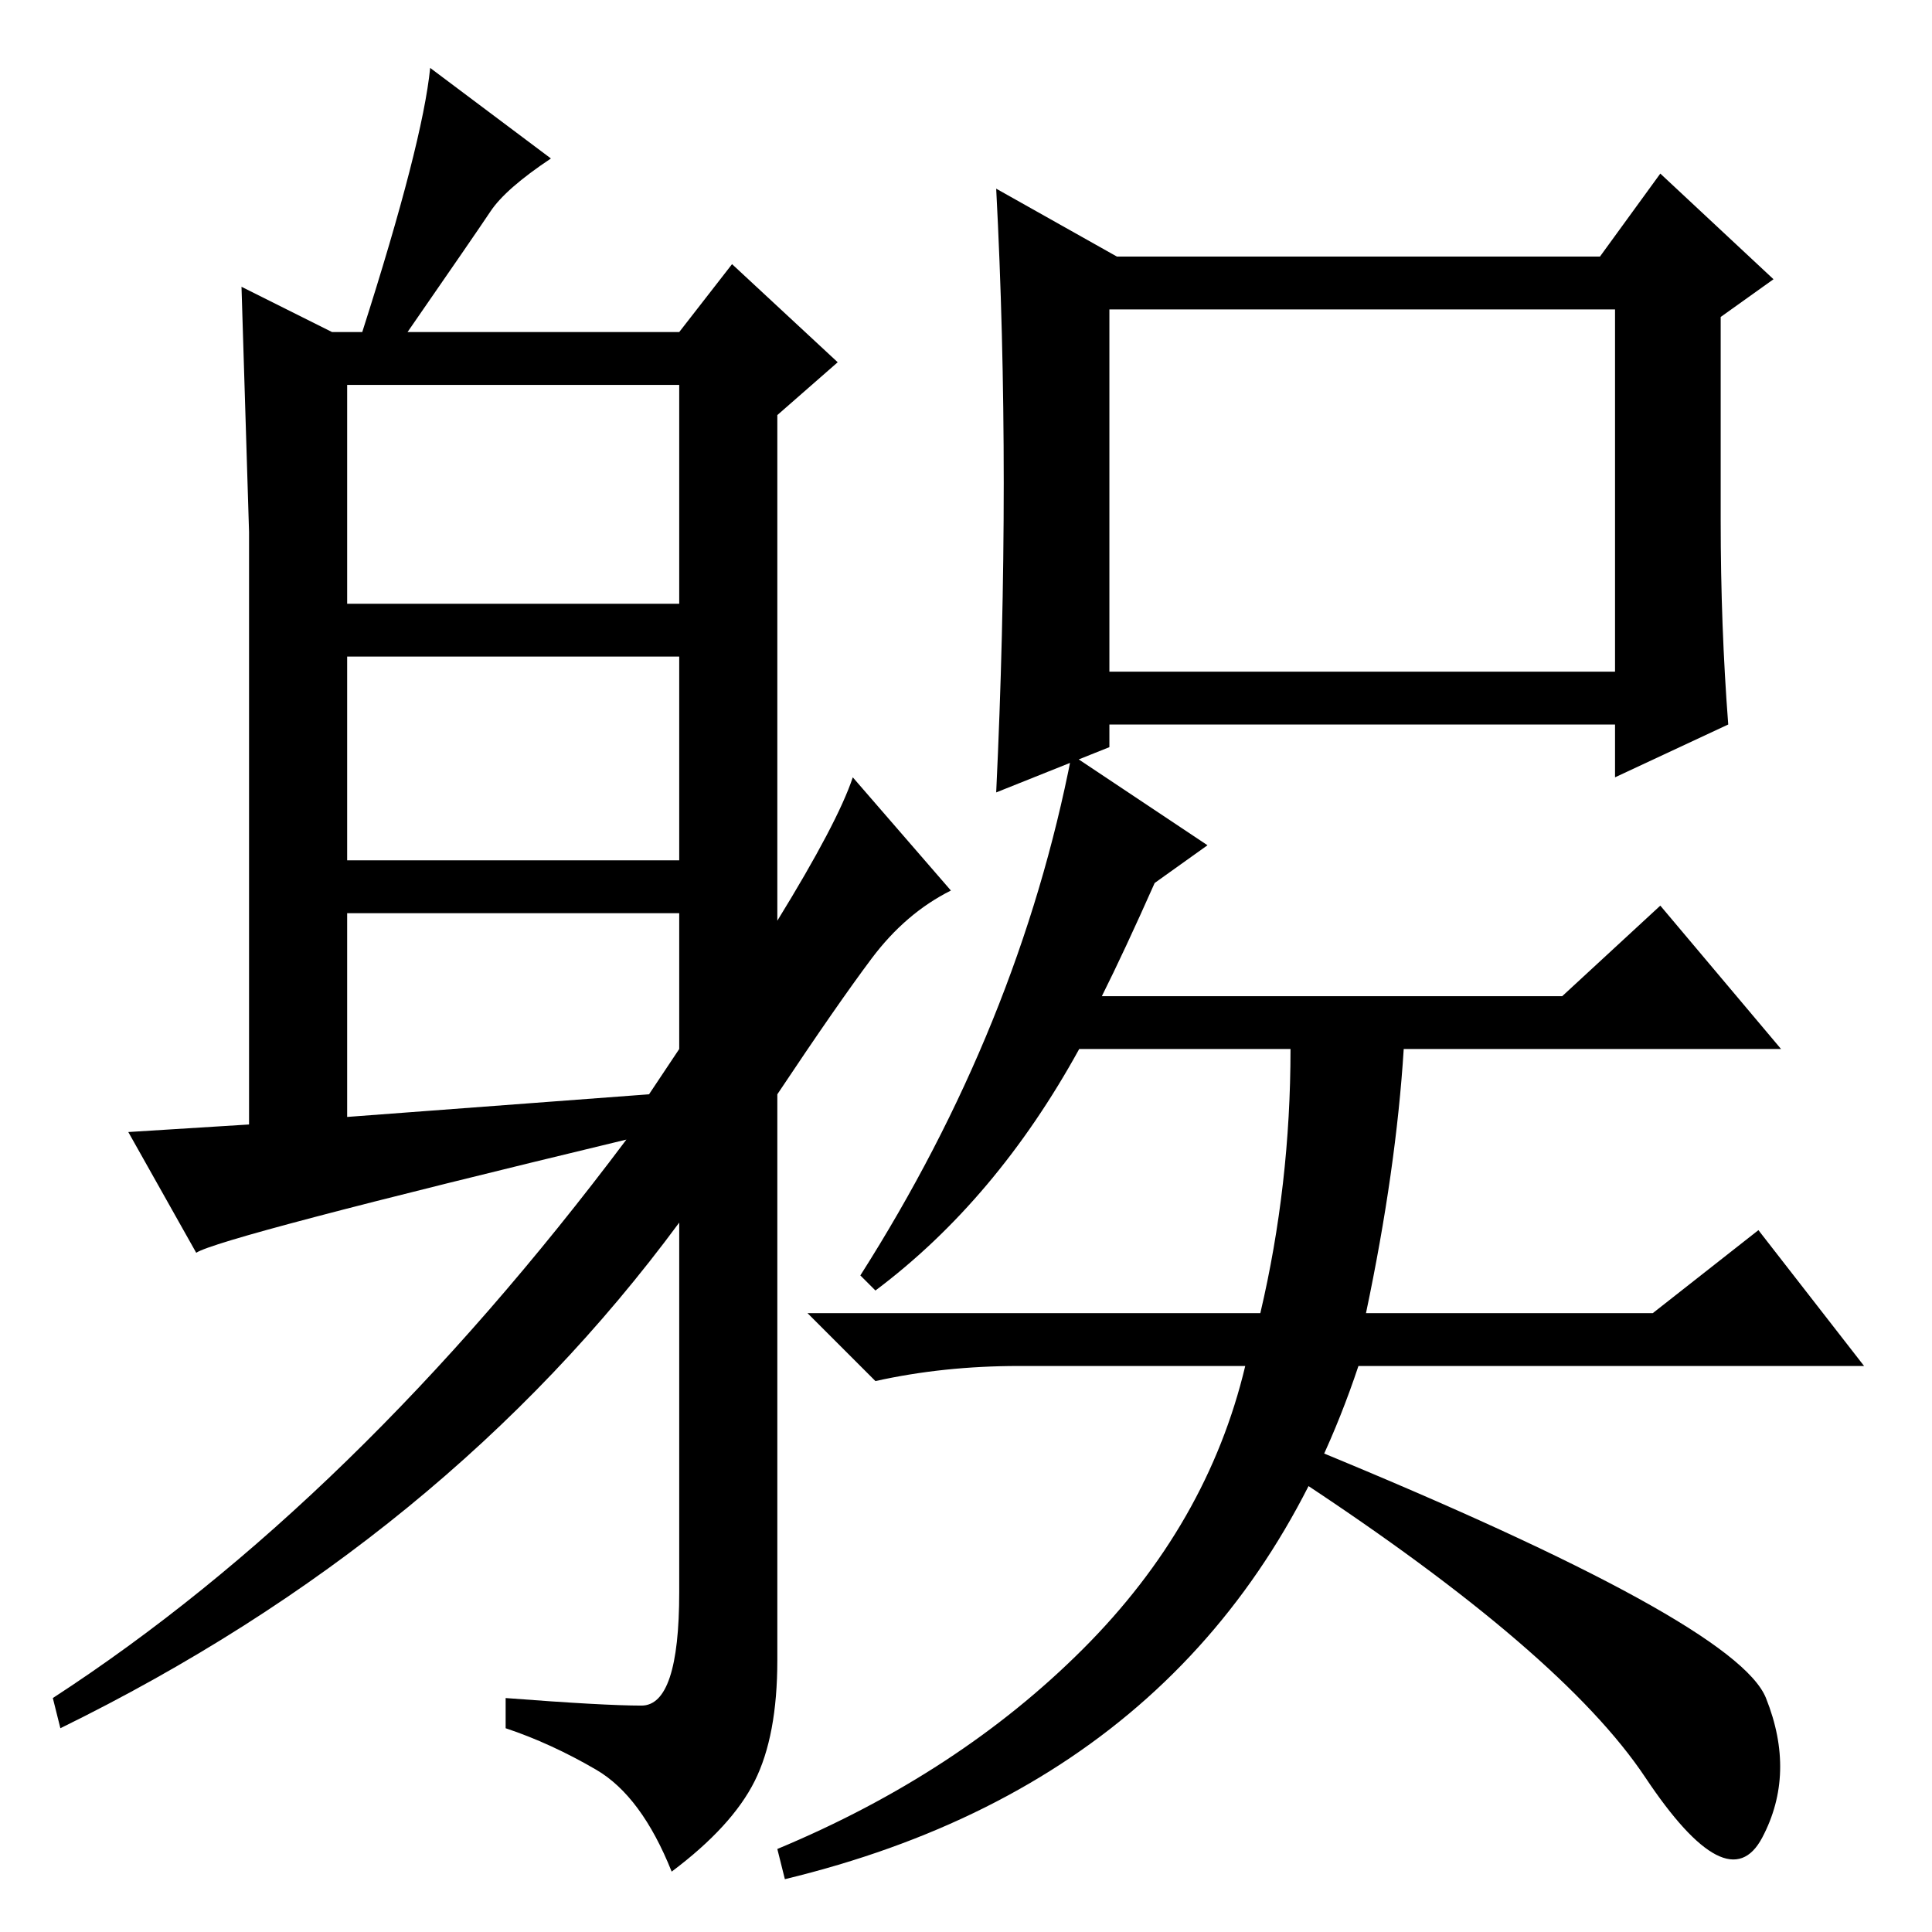 <?xml version="1.0" standalone="no"?>
<!DOCTYPE svg PUBLIC "-//W3C//DTD SVG 1.1//EN" "http://www.w3.org/Graphics/SVG/1.1/DTD/svg11.dtd" >
<svg xmlns="http://www.w3.org/2000/svg" xmlns:xlink="http://www.w3.org/1999/xlink" version="1.1" viewBox="0 -36 256 256">
  <g transform="matrix(1 0 0 -1 0 220)">
   <path fill="currentColor"
d="M214 215h-67v-48h67v48zM220 233l15 -14l-7 -5v-27q0 -14 1 -27l-15 -7v7h-67v-3l-15 -6q1 21 1 41t-1 39l16 -9h64zM152 31q-19 -17 -48 -24l-1 4q24 10 40.5 26.5t21.5 37.5h-30q-10 0 -19 -2l-9 9h60q4 17 4 35h-28q-11 -20 -27 -32l-2 2q21 33 28 69l18 -12l-7 -5
q-4 -9 -7 -15h61l13 12l16 -19h-50q-1 -16 -5 -35h38l14 11l14 -18h-67q-9 -27 -28 -44zM46 176h44v29h-44v-29zM46 142h44v27h-44v-27zM90 117v18h-44v-27l40 3zM174 64q56 -23 60 -33t-0.5 -18.5t-15.5 8t-46 39.5zM65 228q-2 -3 -11 -16h36l7 9l14 -13l-8 -7v-67
q8 13 10 19l13 -15q-6 -3 -10.5 -9t-12.5 -18v-75q0 -10 -3 -16t-11 -12q-4 10 -10 13.5t-12 5.5v4q13 -1 18 -1t5 15v49q-31 -42 -82 -67l-1 4q40 26 76 74q-54 -13 -57 -15l-9 16l16 1v78.5t-1 32.5l12 -6h4q8 25 9 35l16 -12q-6 -4 -8 -7z" />
  </g>

</svg>
